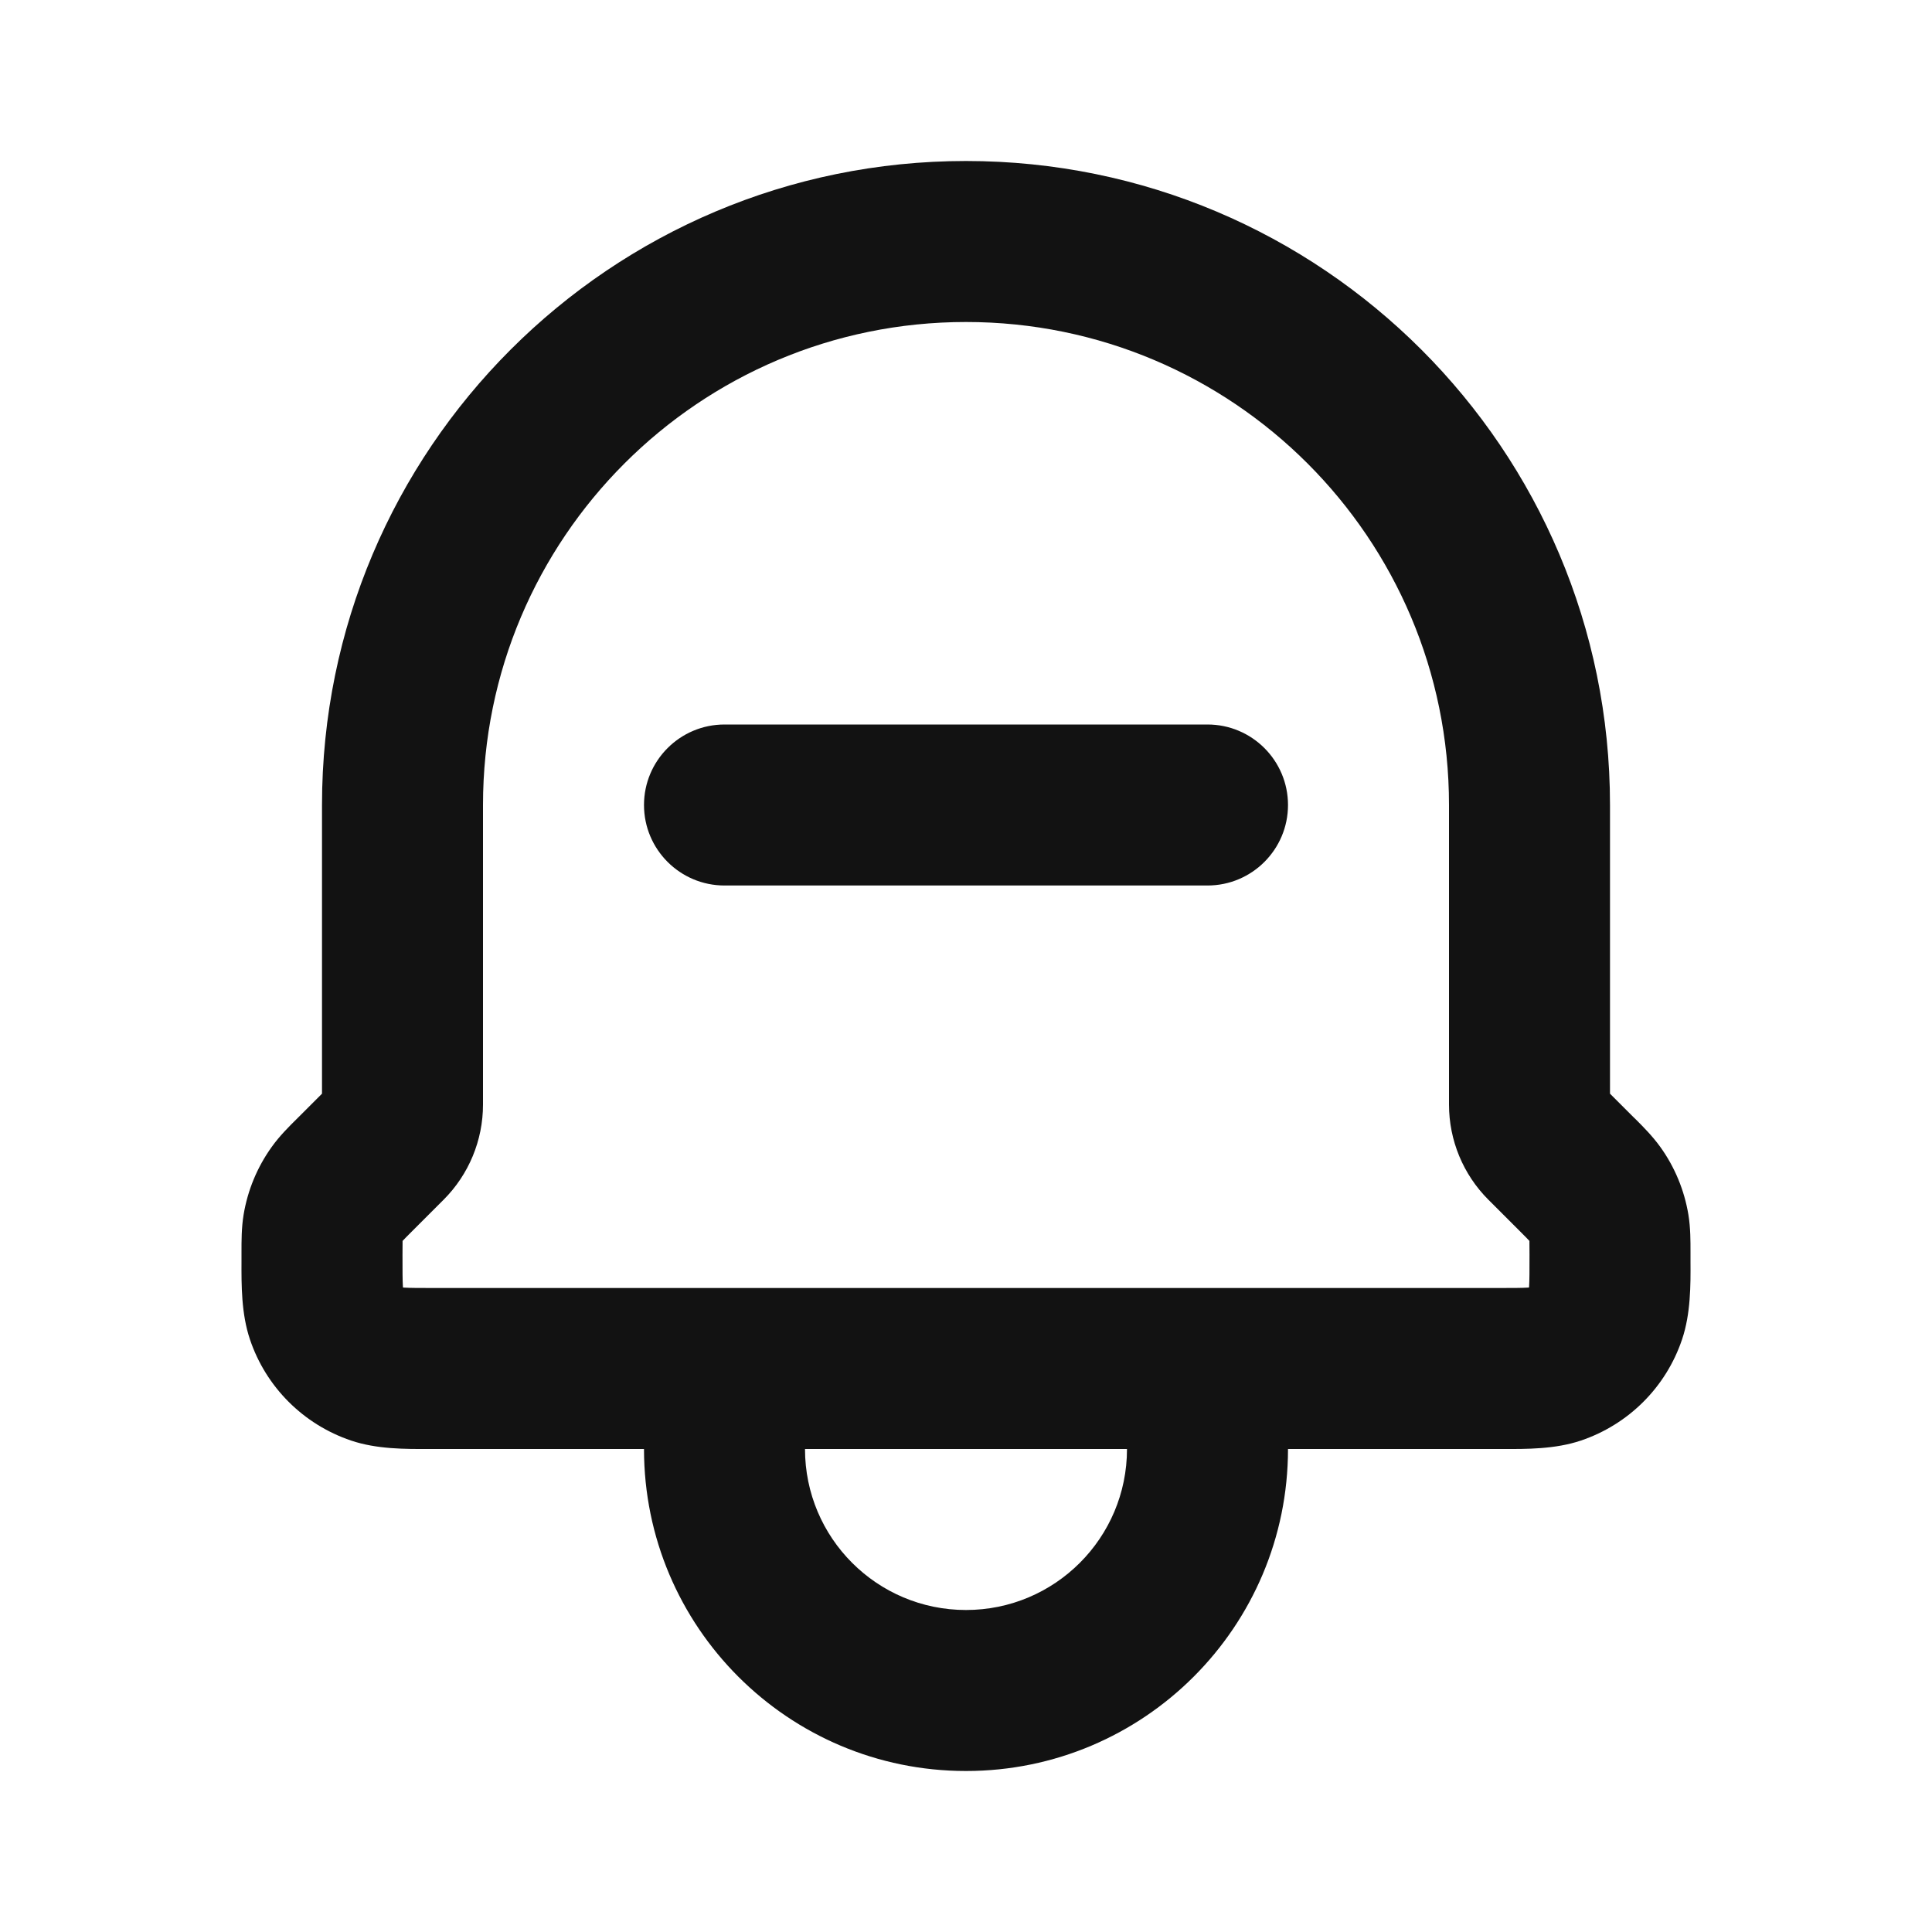 <svg width="24" height="24" viewBox="0 0 24 24" fill="none" xmlns="http://www.w3.org/2000/svg">
<path fill-rule="evenodd" clip-rule="evenodd" d="M12 4C8.686 4 6 6.686 6 10V13.722C6 14.166 5.823 14.591 5.511 14.903L5.121 15.293C5.057 15.357 5.025 15.389 5.003 15.413C5.002 15.413 5.002 15.414 5.001 15.415C5.001 15.415 5.001 15.416 5.001 15.418C5 15.45 5 15.495 5 15.586C5 15.79 5 15.902 5.005 15.982C5.005 15.987 5.005 15.991 5.006 15.994C5.009 15.995 5.013 15.995 5.017 15.995C5.098 16 5.21 16 5.414 16H18.586C18.79 16 18.901 16 18.982 15.995C18.987 15.995 18.991 15.995 18.994 15.994C18.995 15.991 18.995 15.987 18.995 15.982C19 15.902 19 15.79 19 15.586C19 15.496 19 15.451 18.999 15.418C18.999 15.417 18.999 15.416 18.999 15.415C18.998 15.414 18.998 15.414 18.997 15.413C18.975 15.389 18.943 15.357 18.879 15.293L18.489 14.903C18.176 14.59 18 14.165 18 13.722V10C18 6.686 15.314 4 12 4ZM16 18H18.586C18.613 18 18.641 18 18.669 18C18.961 18.001 19.32 18.003 19.639 17.895C20.231 17.695 20.696 17.231 20.895 16.639C21.003 16.32 21.002 15.961 21 15.67C21 15.641 21 15.613 21 15.586C21 15.575 21 15.564 21 15.553C21 15.42 21.001 15.255 20.974 15.09C20.924 14.787 20.805 14.498 20.625 14.248C20.528 14.113 20.411 13.996 20.319 13.904C20.31 13.896 20.301 13.887 20.293 13.879L20 13.586V10C20 5.582 16.418 2 12 2C7.582 2 4 5.582 4 10V13.586L3.707 13.879C3.699 13.887 3.69 13.895 3.682 13.904C3.589 13.996 3.472 14.112 3.375 14.248C3.195 14.499 3.076 14.787 3.026 15.09C2.999 15.255 3 15.419 3 15.551C3 15.563 3 15.574 3 15.586C3 15.613 3 15.641 3 15.67C2.999 15.961 2.997 16.32 3.105 16.639C3.304 17.231 3.769 17.695 4.361 17.895C4.679 18.003 5.038 18.001 5.33 18C5.359 18 5.387 18 5.414 18H8C8 20.209 9.791 22 12 22C14.209 22 16 20.209 16 18ZM8 10C8 9.448 8.448 9 9 9H15C15.552 9 16 9.448 16 10C16 10.552 15.552 11 15 11H9C8.448 11 8 10.552 8 10ZM10 18C10 19.105 10.895 20 12 20C13.104 20 14 19.105 14 18H10Z" fill="#121212"/>
</svg>
